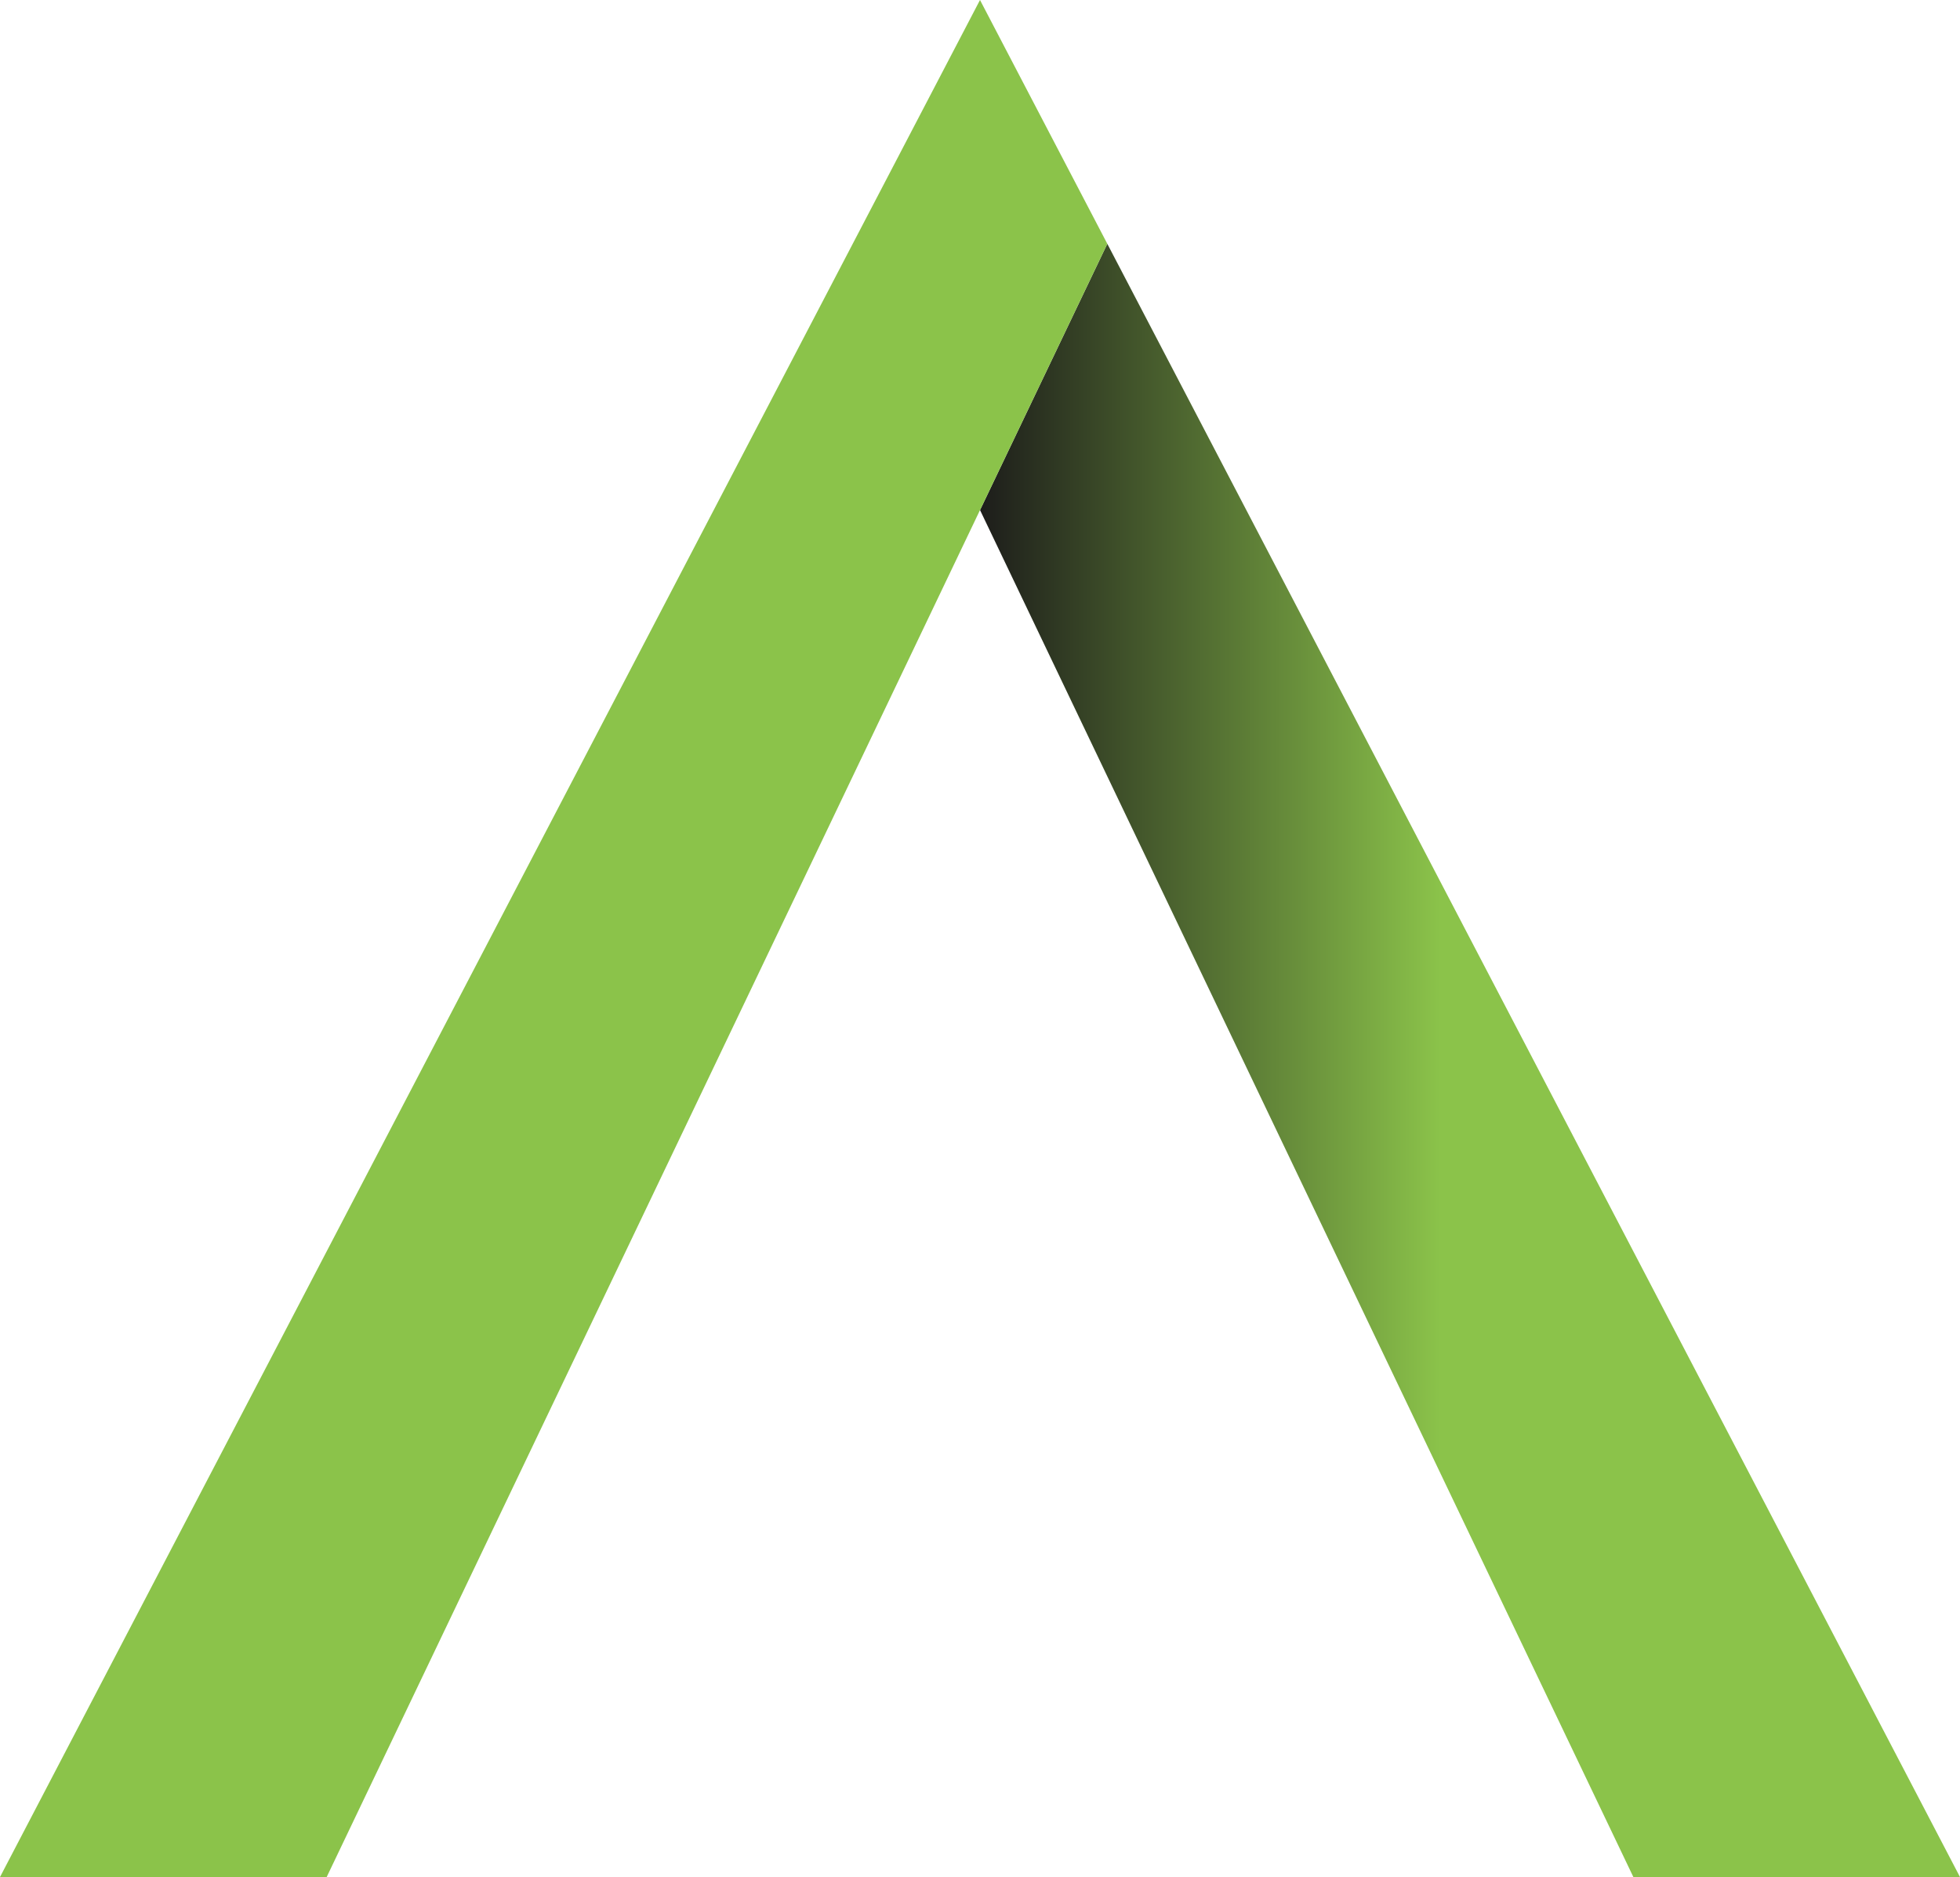 <?xml version="1.0" encoding="UTF-8"?>
<svg id="Layer_2" data-name="Layer 2" xmlns="http://www.w3.org/2000/svg" xmlns:xlink="http://www.w3.org/1999/xlink" viewBox="0 0 450.64 431.54">
  <defs>
    <style>
      .cls-1 {
        fill: #8bc34a;
      }

      .cls-2 {
        fill: url(#linear-gradient);
      }
    </style>
    <linearGradient id="linear-gradient" x1="225.33" y1="243.8" x2="450.64" y2="243.8" gradientUnits="userSpaceOnUse">
      <stop offset="0" stop-color="#1d1d1b"/>
      <stop offset=".47" stop-color="#8bc34a"/>
      <stop offset="1" stop-color="#8bc34a"/>
    </linearGradient>
  </defs>
  <g id="Layer_1-2" data-name="Layer 1">
    <g>
      <polygon class="cls-2" points="450.64 431.54 375.54 431.54 225.33 117.27 254.59 56.05 450.64 431.54"/>
      <polygon class="cls-1" points="254.59 56.05 225.33 117.27 225.32 117.27 75.11 431.54 0 431.54 29.35 375.33 205.3 38.35 225.32 0 244.34 36.43 254.59 56.05"/>
    </g>
  </g>
</svg>